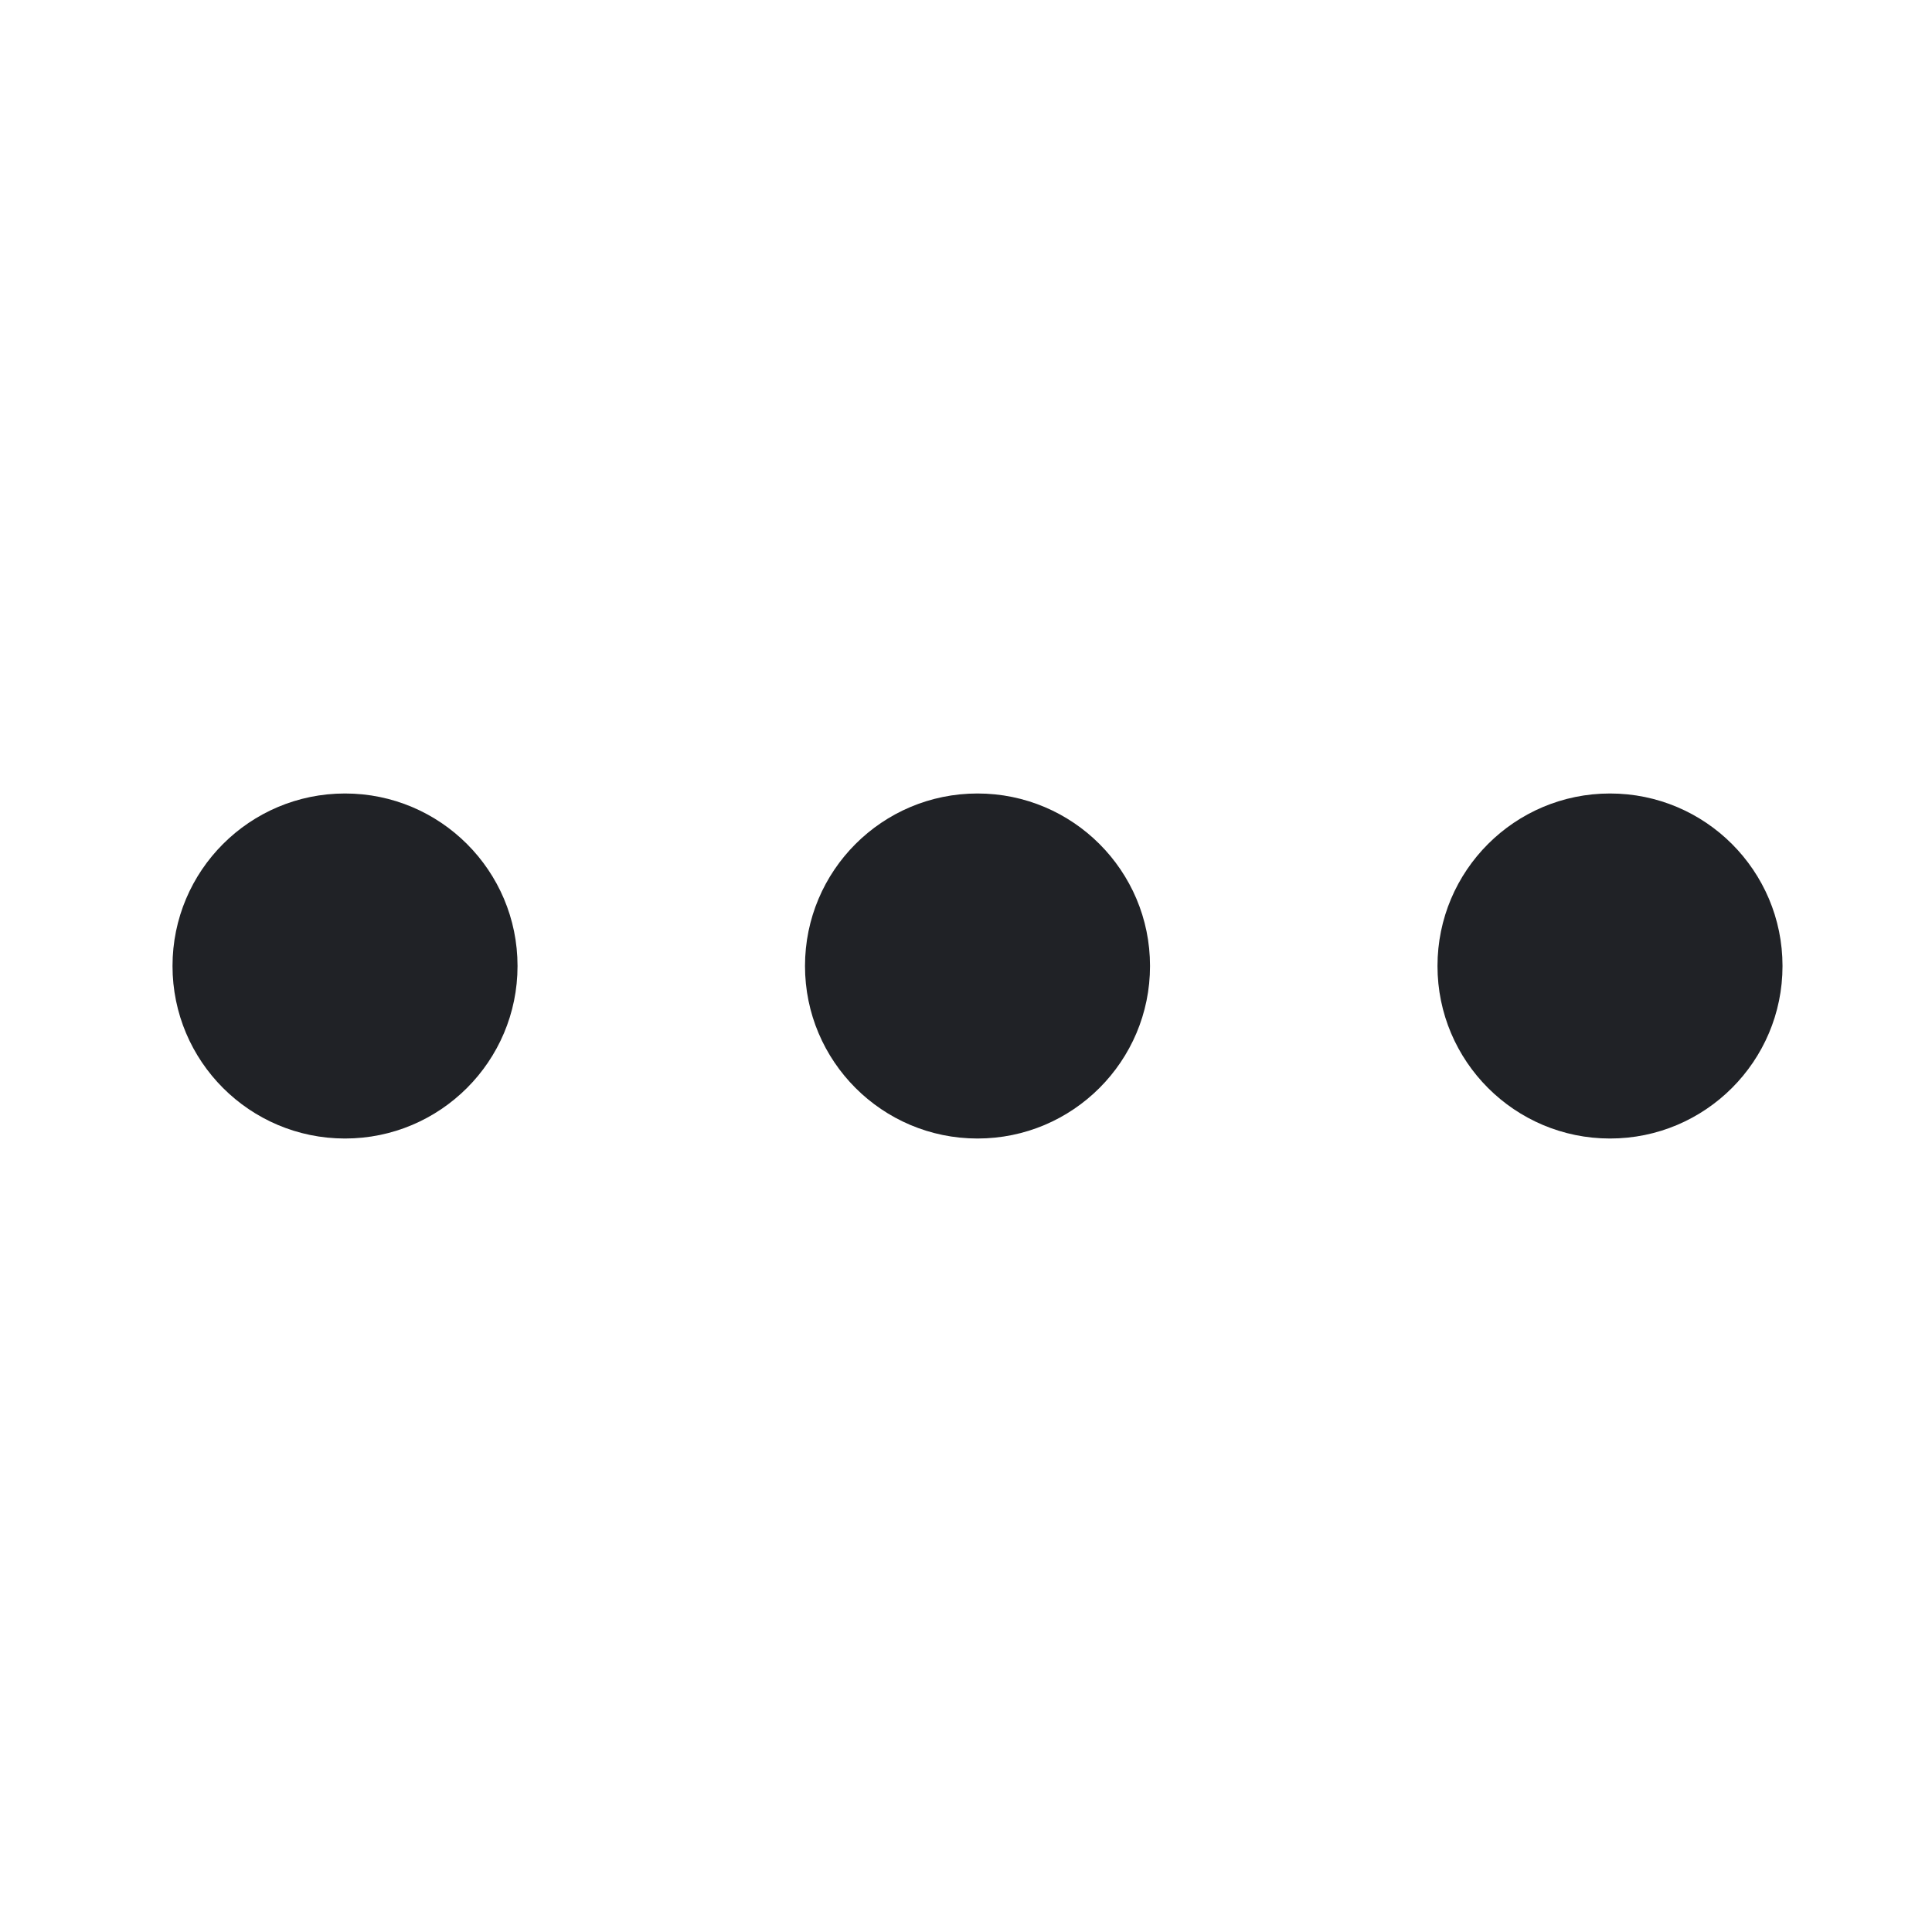 <svg width="24" height="24" viewBox="0 0 24 24" fill="none" xmlns="http://www.w3.org/2000/svg">
<path d="M17.857 12C17.857 13.183 18.817 14.143 20 14.143C21.183 14.143 22.143 13.183 22.143 12C22.143 10.816 21.183 9.857 20 9.857C18.817 9.857 17.857 10.816 17.857 12Z" fill="#202226"/>
<path d="M10 12C10 13.183 10.959 14.143 12.143 14.143C13.326 14.143 14.286 13.183 14.286 12C14.286 10.816 13.326 9.857 12.143 9.857C10.959 9.857 10 10.816 10 12Z" fill="#202226"/>
<path d="M2.143 12C2.143 13.183 3.102 14.143 4.286 14.143C5.469 14.143 6.429 13.183 6.429 12C6.429 10.816 5.469 9.857 4.286 9.857C3.102 9.857 2.143 10.816 2.143 12Z" fill="#202226"/>
</svg>
